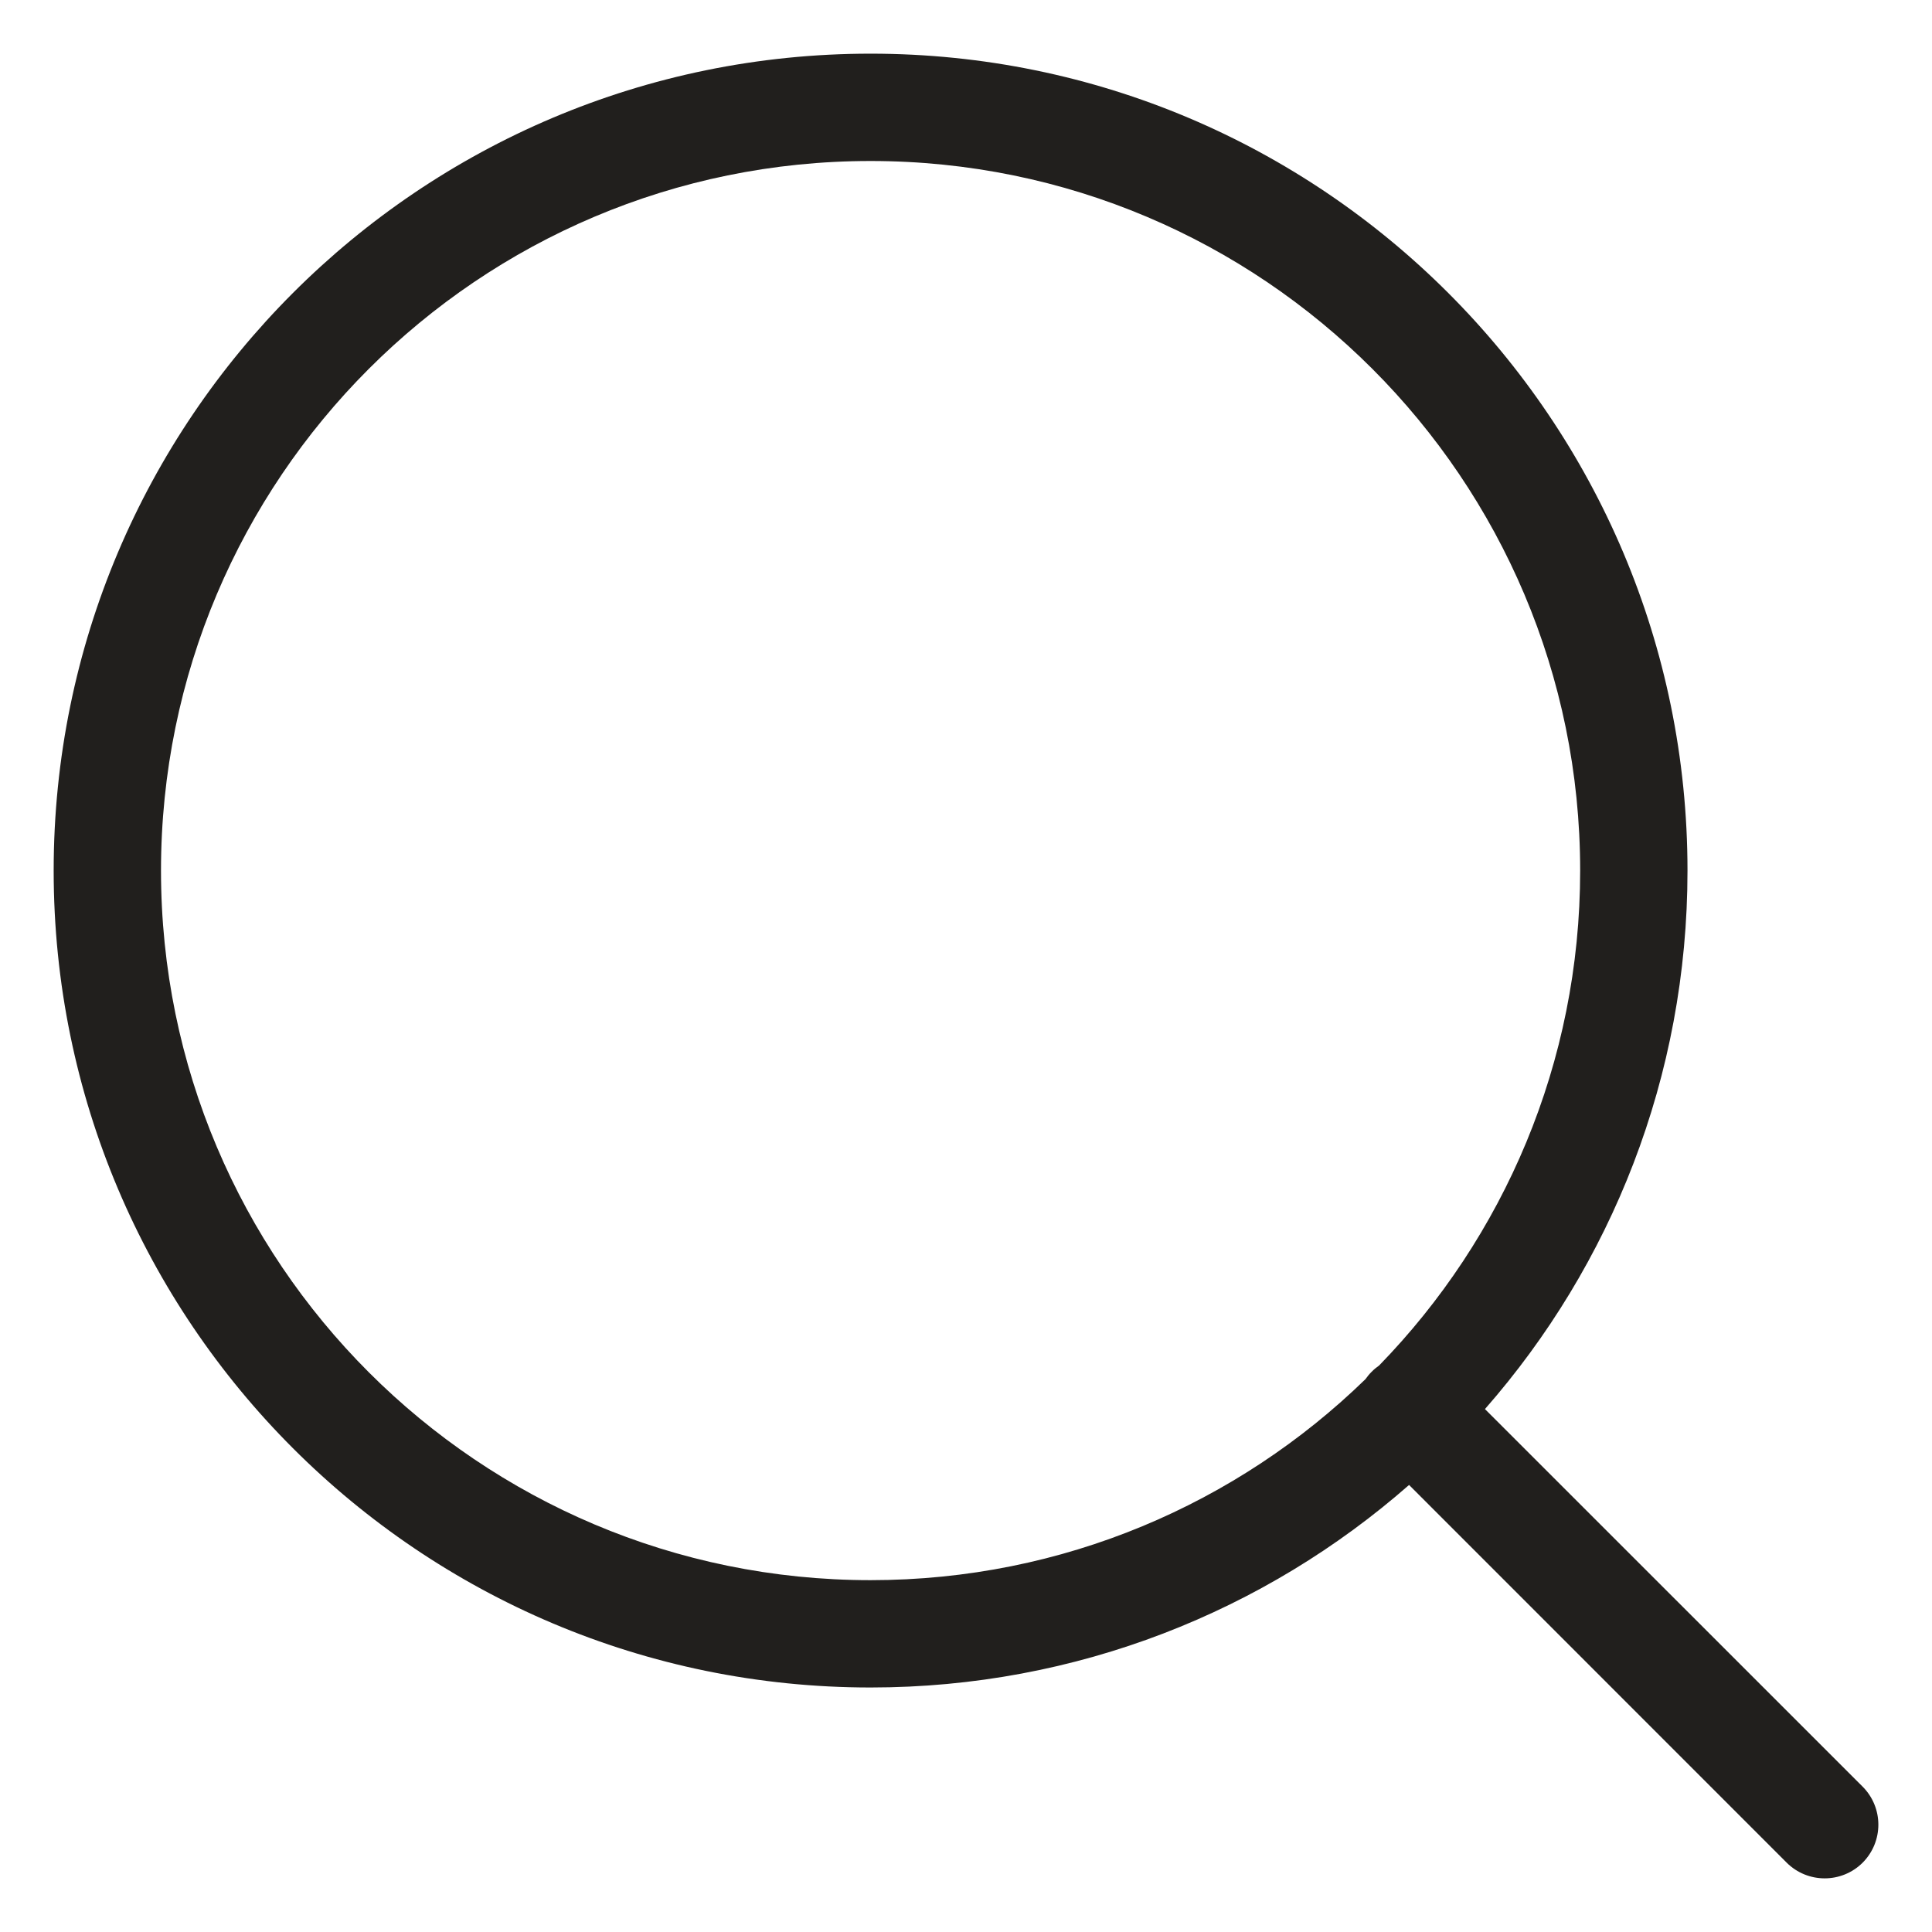 <svg xmlns="http://www.w3.org/2000/svg" width="18" height="18" viewBox="0 0 18 18" fill="none"> <path fill-rule="evenodd" clip-rule="evenodd" d="M8.111 1.5C4.46 1.5 1.5 4.46 1.5 8.111C1.5 11.762 4.46 14.722 8.111 14.722C9.904 14.722 11.531 14.008 12.722 12.849C12.739 12.825 12.758 12.801 12.78 12.78C12.801 12.758 12.825 12.739 12.849 12.722C14.008 11.531 14.722 9.904 14.722 8.111C14.722 4.46 11.762 1.5 8.111 1.5ZM13.835 13.128C15.01 11.788 15.722 10.033 15.722 8.111C15.722 3.908 12.315 0.5 8.111 0.5C3.908 0.5 0.5 3.908 0.5 8.111C0.5 12.315 3.908 15.722 8.111 15.722C10.033 15.722 11.788 15.01 13.128 13.835L16.646 17.354C16.842 17.549 17.158 17.549 17.354 17.354C17.549 17.158 17.549 16.842 17.354 16.646L13.835 13.128Z" fill="#211F1D"></path> </svg>